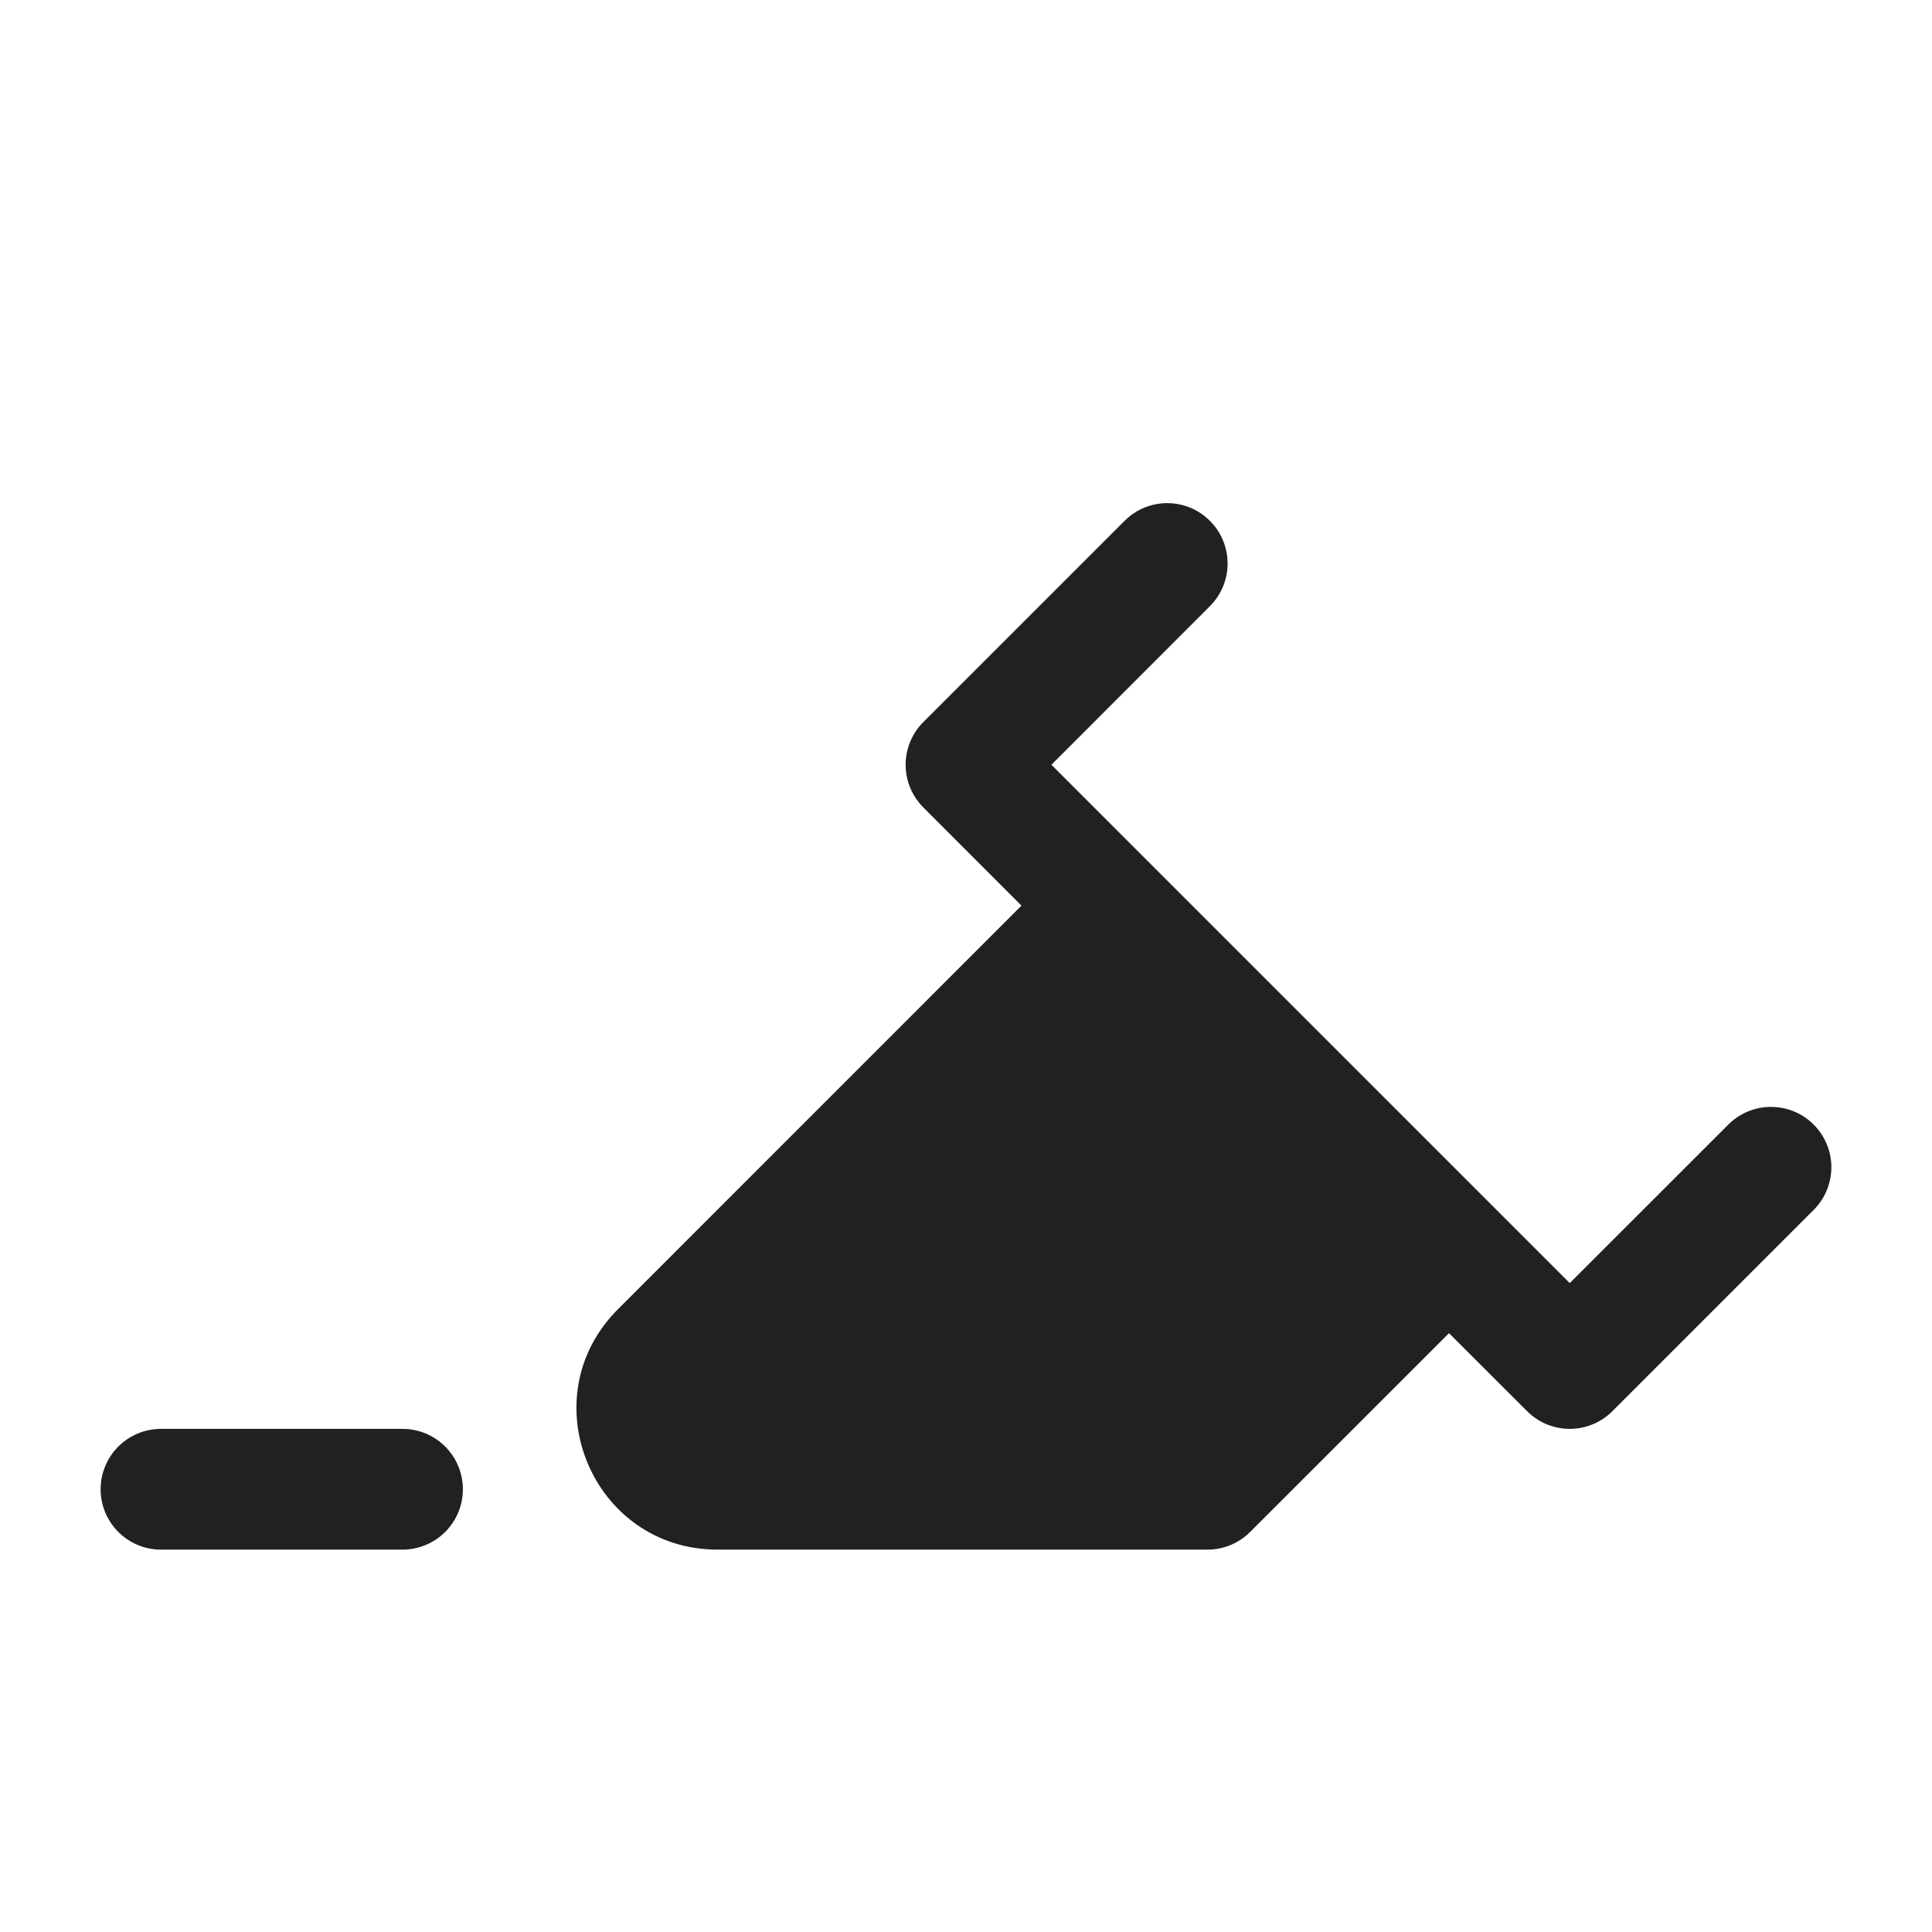 <svg width="24" height="24" viewBox="0 0 24 24" fill="none" xmlns="http://www.w3.org/2000/svg">
<path d="M15.03 7.53C15.323 7.237 15.323 6.763 15.03 6.47C14.737 6.177 14.263 6.177 13.97 6.47L11.47 8.97C11.177 9.263 11.177 9.737 11.47 10.03L12.689 11.25L7.677 16.263C6.574 17.365 7.355 19.25 8.914 19.25H15C15.199 19.25 15.39 19.171 15.53 19.03L18 16.561L18.97 17.53C19.263 17.823 19.737 17.823 20.03 17.53L22.53 15.03C22.823 14.737 22.823 14.263 22.53 13.97C22.237 13.677 21.763 13.677 21.47 13.97L19.5 15.939L13.061 9.5L15.03 7.53Z" fill="#212121"/>
<path d="M2 17.75C1.586 17.75 1.25 18.086 1.25 18.5C1.25 18.914 1.586 19.25 2 19.25H5C5.414 19.25 5.75 18.914 5.75 18.5C5.75 18.086 5.414 17.75 5 17.75H2Z" fill="#212121"/>
</svg>
